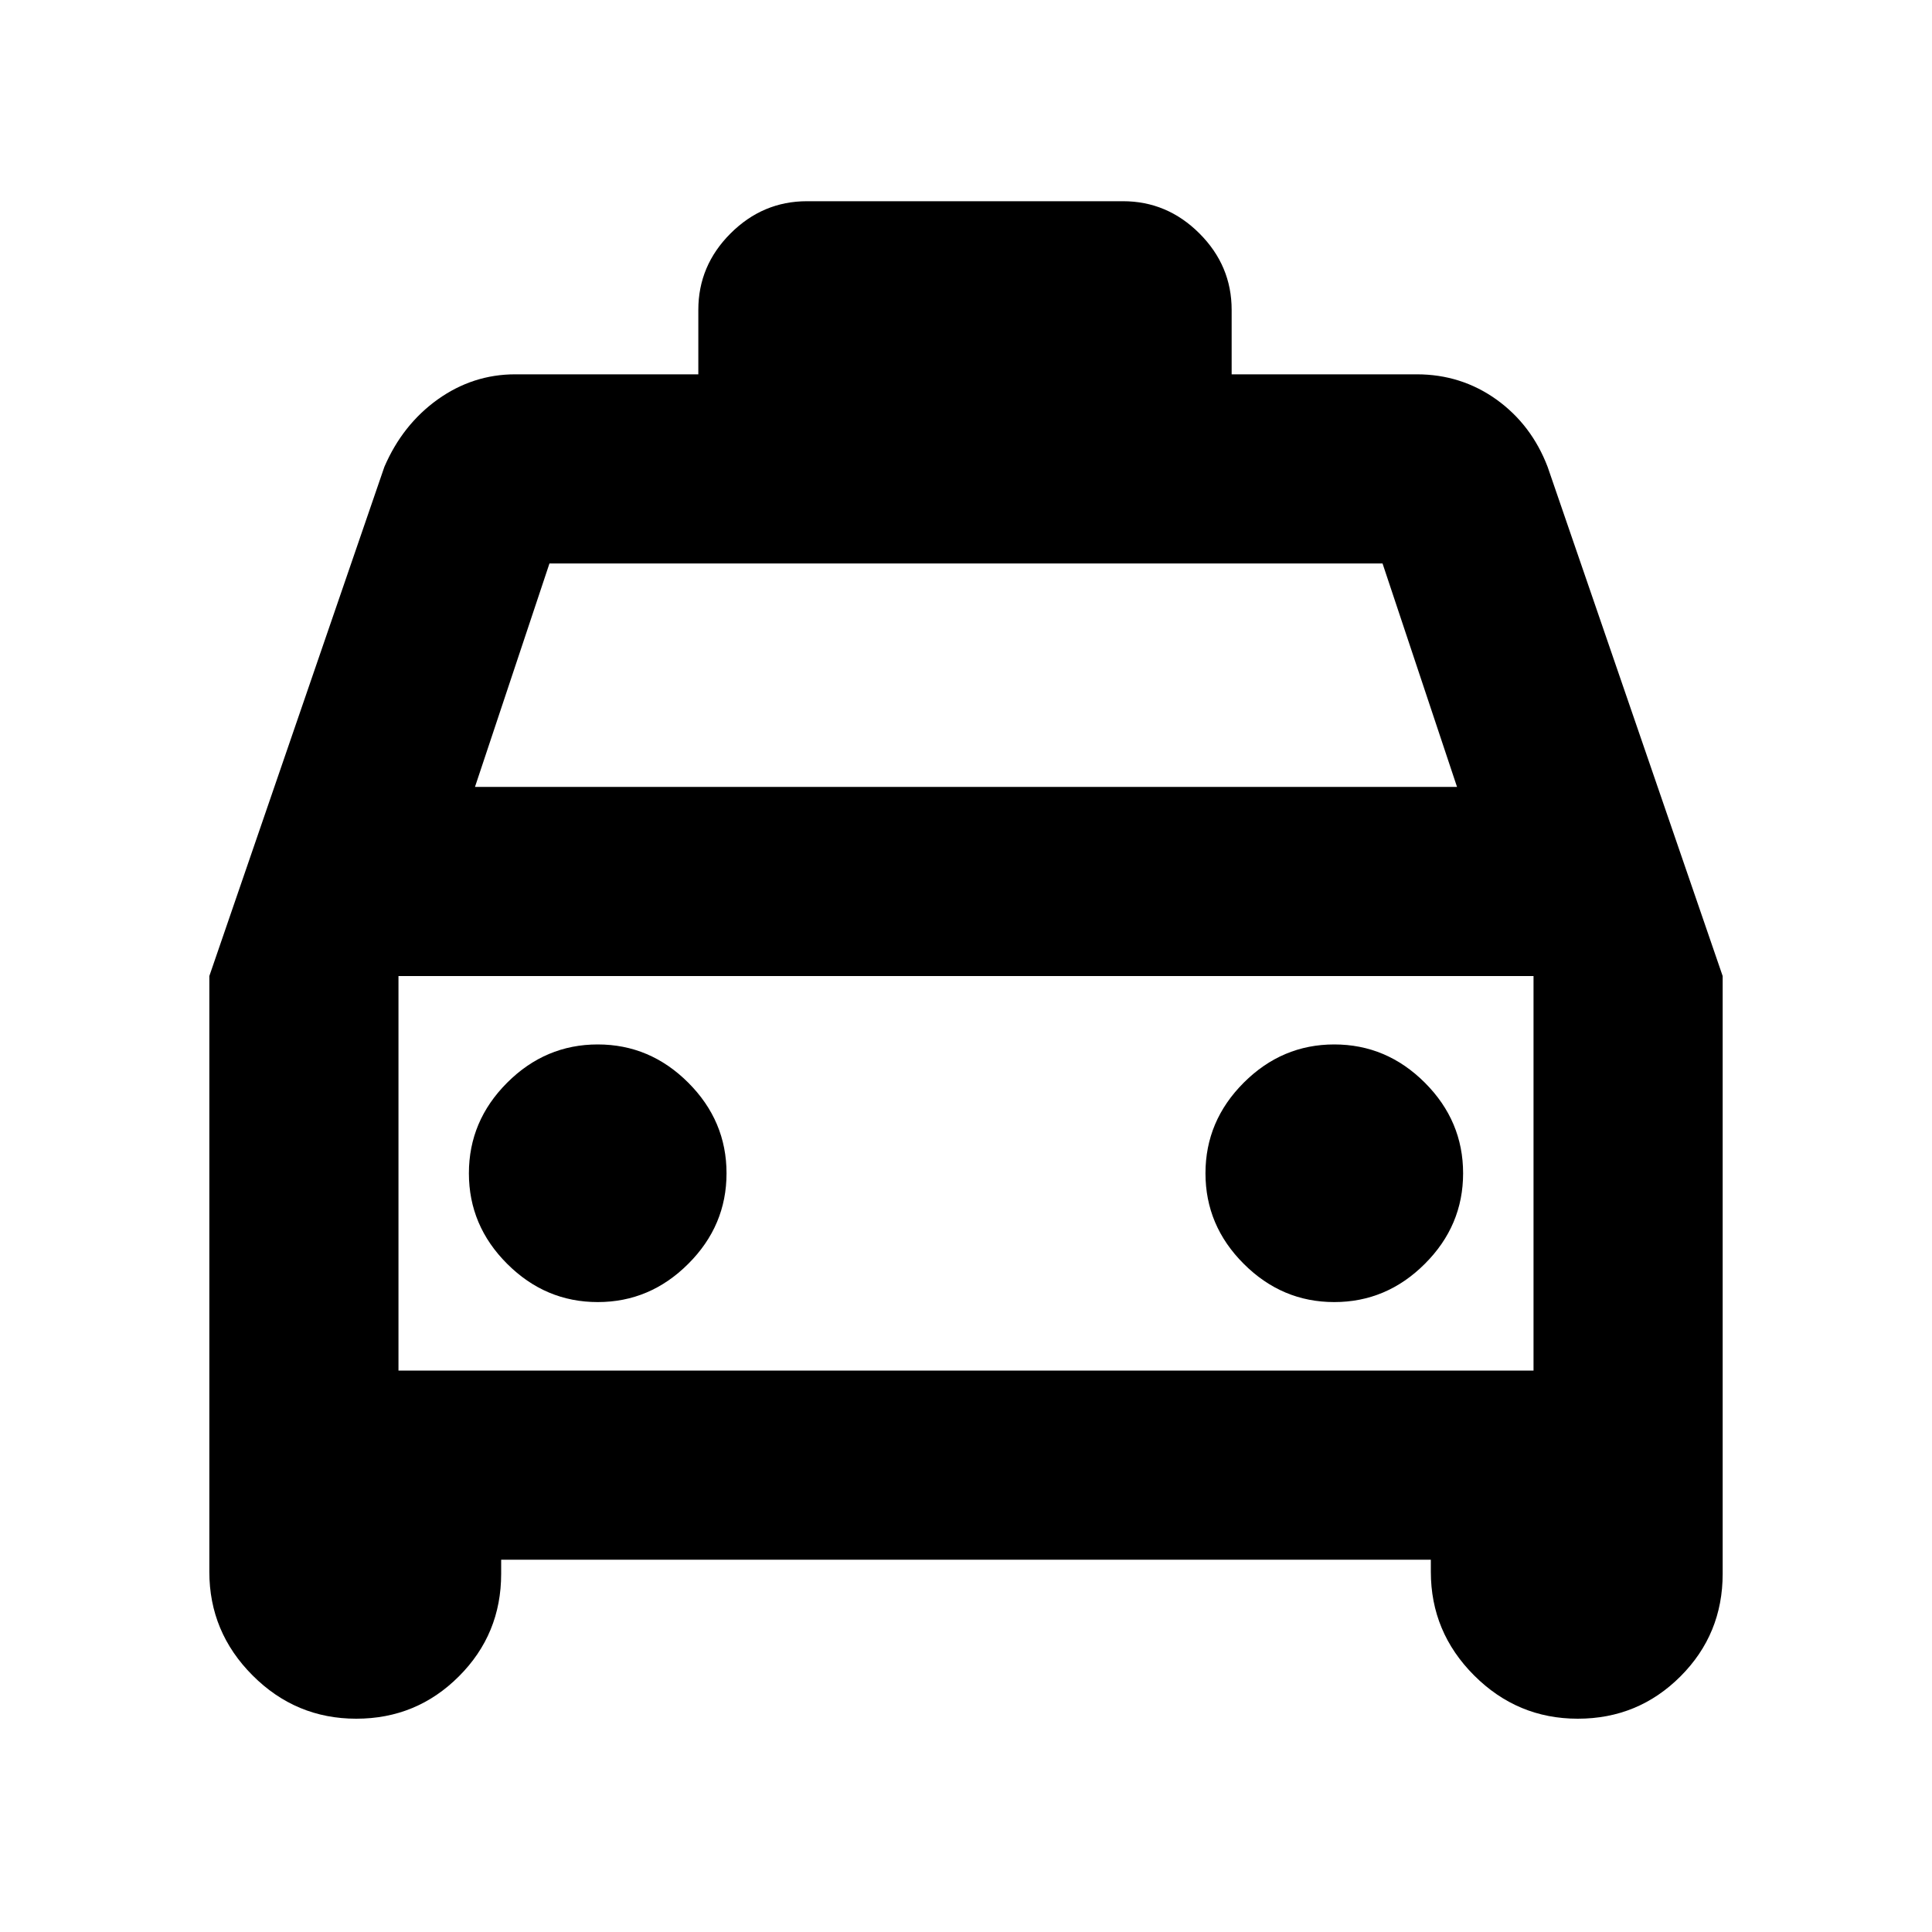 <svg xmlns="http://www.w3.org/2000/svg" height="20" width="20"><path d="M3.688 17.792q-.626 0-1.073-.448-.448-.448-.448-1.073v-6.167l1.812-5.271q.188-.437.552-.698.365-.26.802-.26h1.896v-.667q0-.458.333-.791.334-.334.792-.334h3.271q.458 0 .792.334.333.333.333.791v.667h1.917q.458 0 .823.26.364.261.531.698l1.812 5.271v6.188q0 .625-.437 1.062-.438.438-1.063.438t-1.073-.448q-.448-.448-.448-1.073v-.125H5.188v.146q0 .625-.438 1.062-.438.438-1.062.438Zm1.229-9.646h10.166l-.771-2.313H5.688Zm-.792 1.958v4.084Zm2.063 3.375q.541 0 .937-.396.396-.395.396-.937t-.396-.938q-.396-.396-.937-.396-.542 0-.938.396-.396.396-.396.938 0 .542.396.937.396.396.938.396Zm7.624 0q.542 0 .938-.396.396-.395.396-.937t-.396-.938q-.396-.396-.938-.396-.541 0-.937.396t-.396.938q0 .542.396.937.396.396.937.396Zm-9.687.709h11.75v-4.084H4.125Z"/></svg>